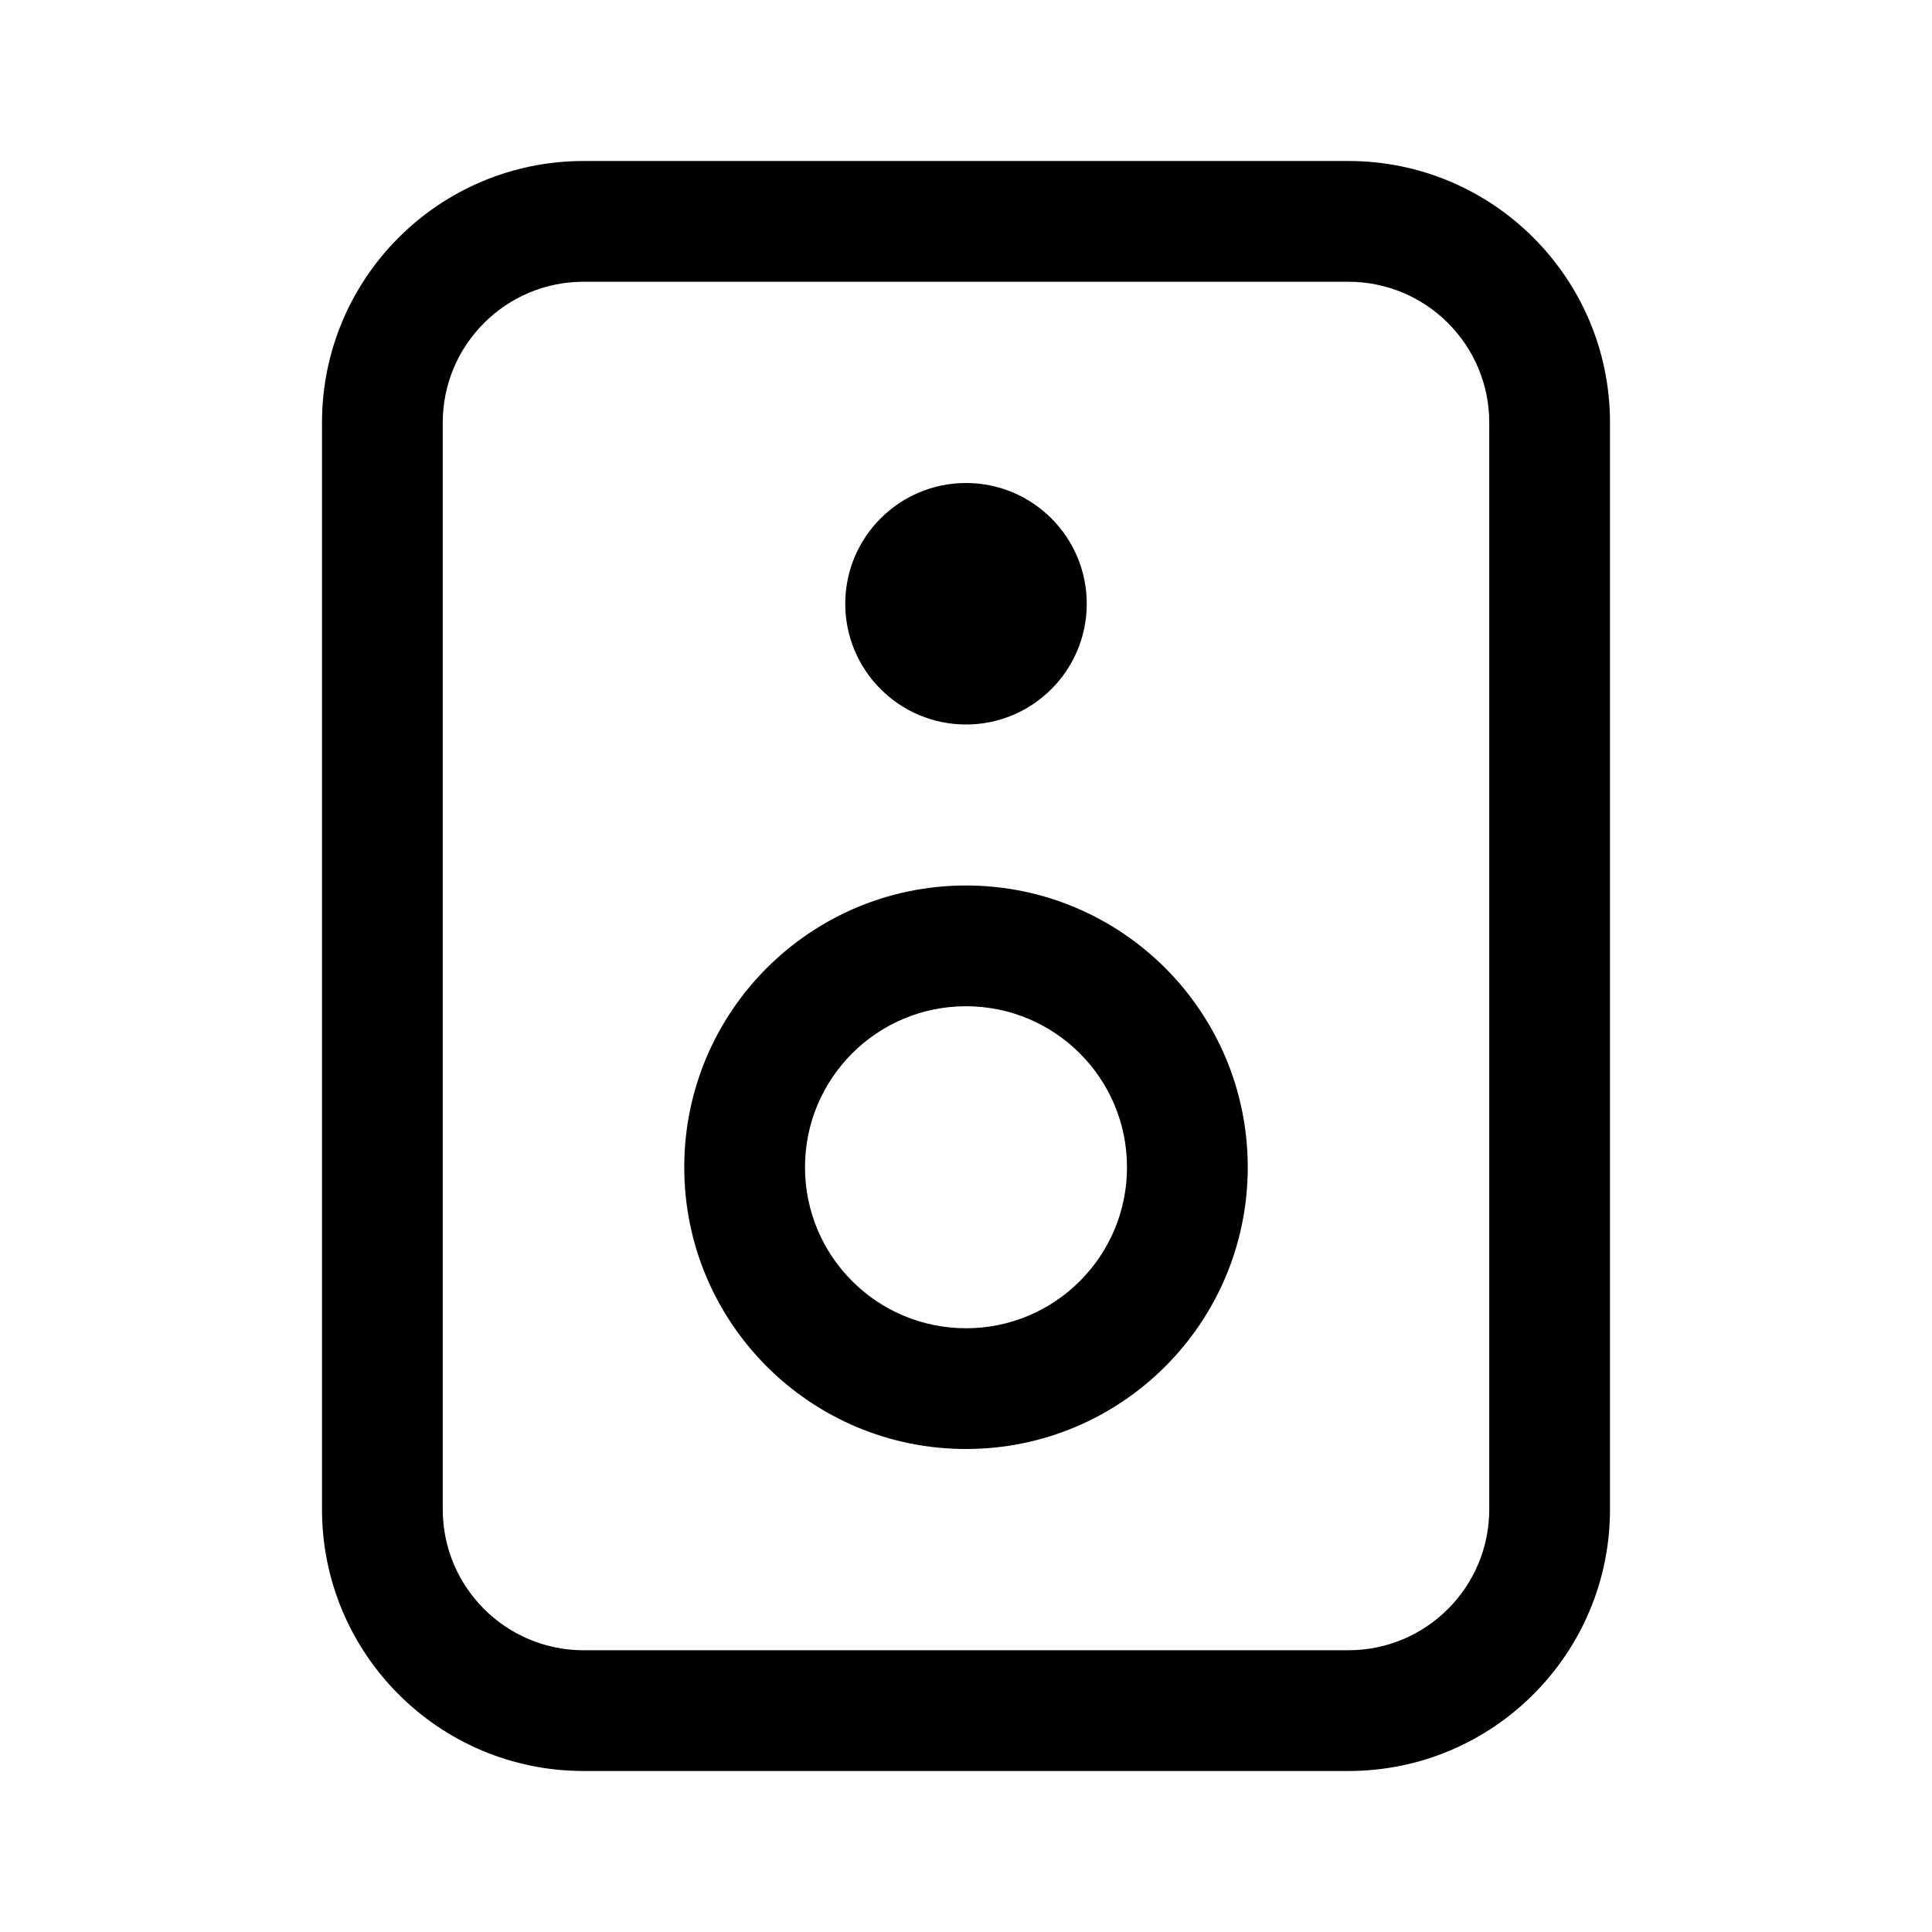 <svg width="512" height="512" viewBox="0 0 24 24" fill="none" xmlns="http://www.w3.org/2000/svg"><path d="M4 5.25C4 3.455 5.455 2 7.25 2H16.75C18.545 2 20 3.455 20 5.25V18.75C20 20.545 18.545 22 16.75 22H7.25C5.455 22 4 20.545 4 18.75V5.25ZM7.25 3.5C6.284 3.5 5.5 4.284 5.5 5.25V18.75C5.5 19.716 6.284 20.5 7.25 20.5H16.75C17.716 20.5 18.5 19.716 18.5 18.75V5.25C18.5 4.284 17.716 3.5 16.75 3.5H7.25ZM12 12.5C10.895 12.5 10 13.395 10 14.5C10 15.605 10.895 16.5 12 16.5C13.105 16.5 14 15.605 14 14.5C14 13.395 13.105 12.5 12 12.5ZM8.5 14.5C8.5 12.567 10.067 11 12 11C13.933 11 15.5 12.567 15.5 14.5C15.5 16.433 13.933 18 12 18C10.067 18 8.5 16.433 8.5 14.5ZM12 9C12.828 9 13.5 8.328 13.5 7.5C13.5 6.672 12.828 6 12 6C11.172 6 10.5 6.672 10.5 7.5C10.5 8.328 11.172 9 12 9Z" fill="currentColor"/></svg>